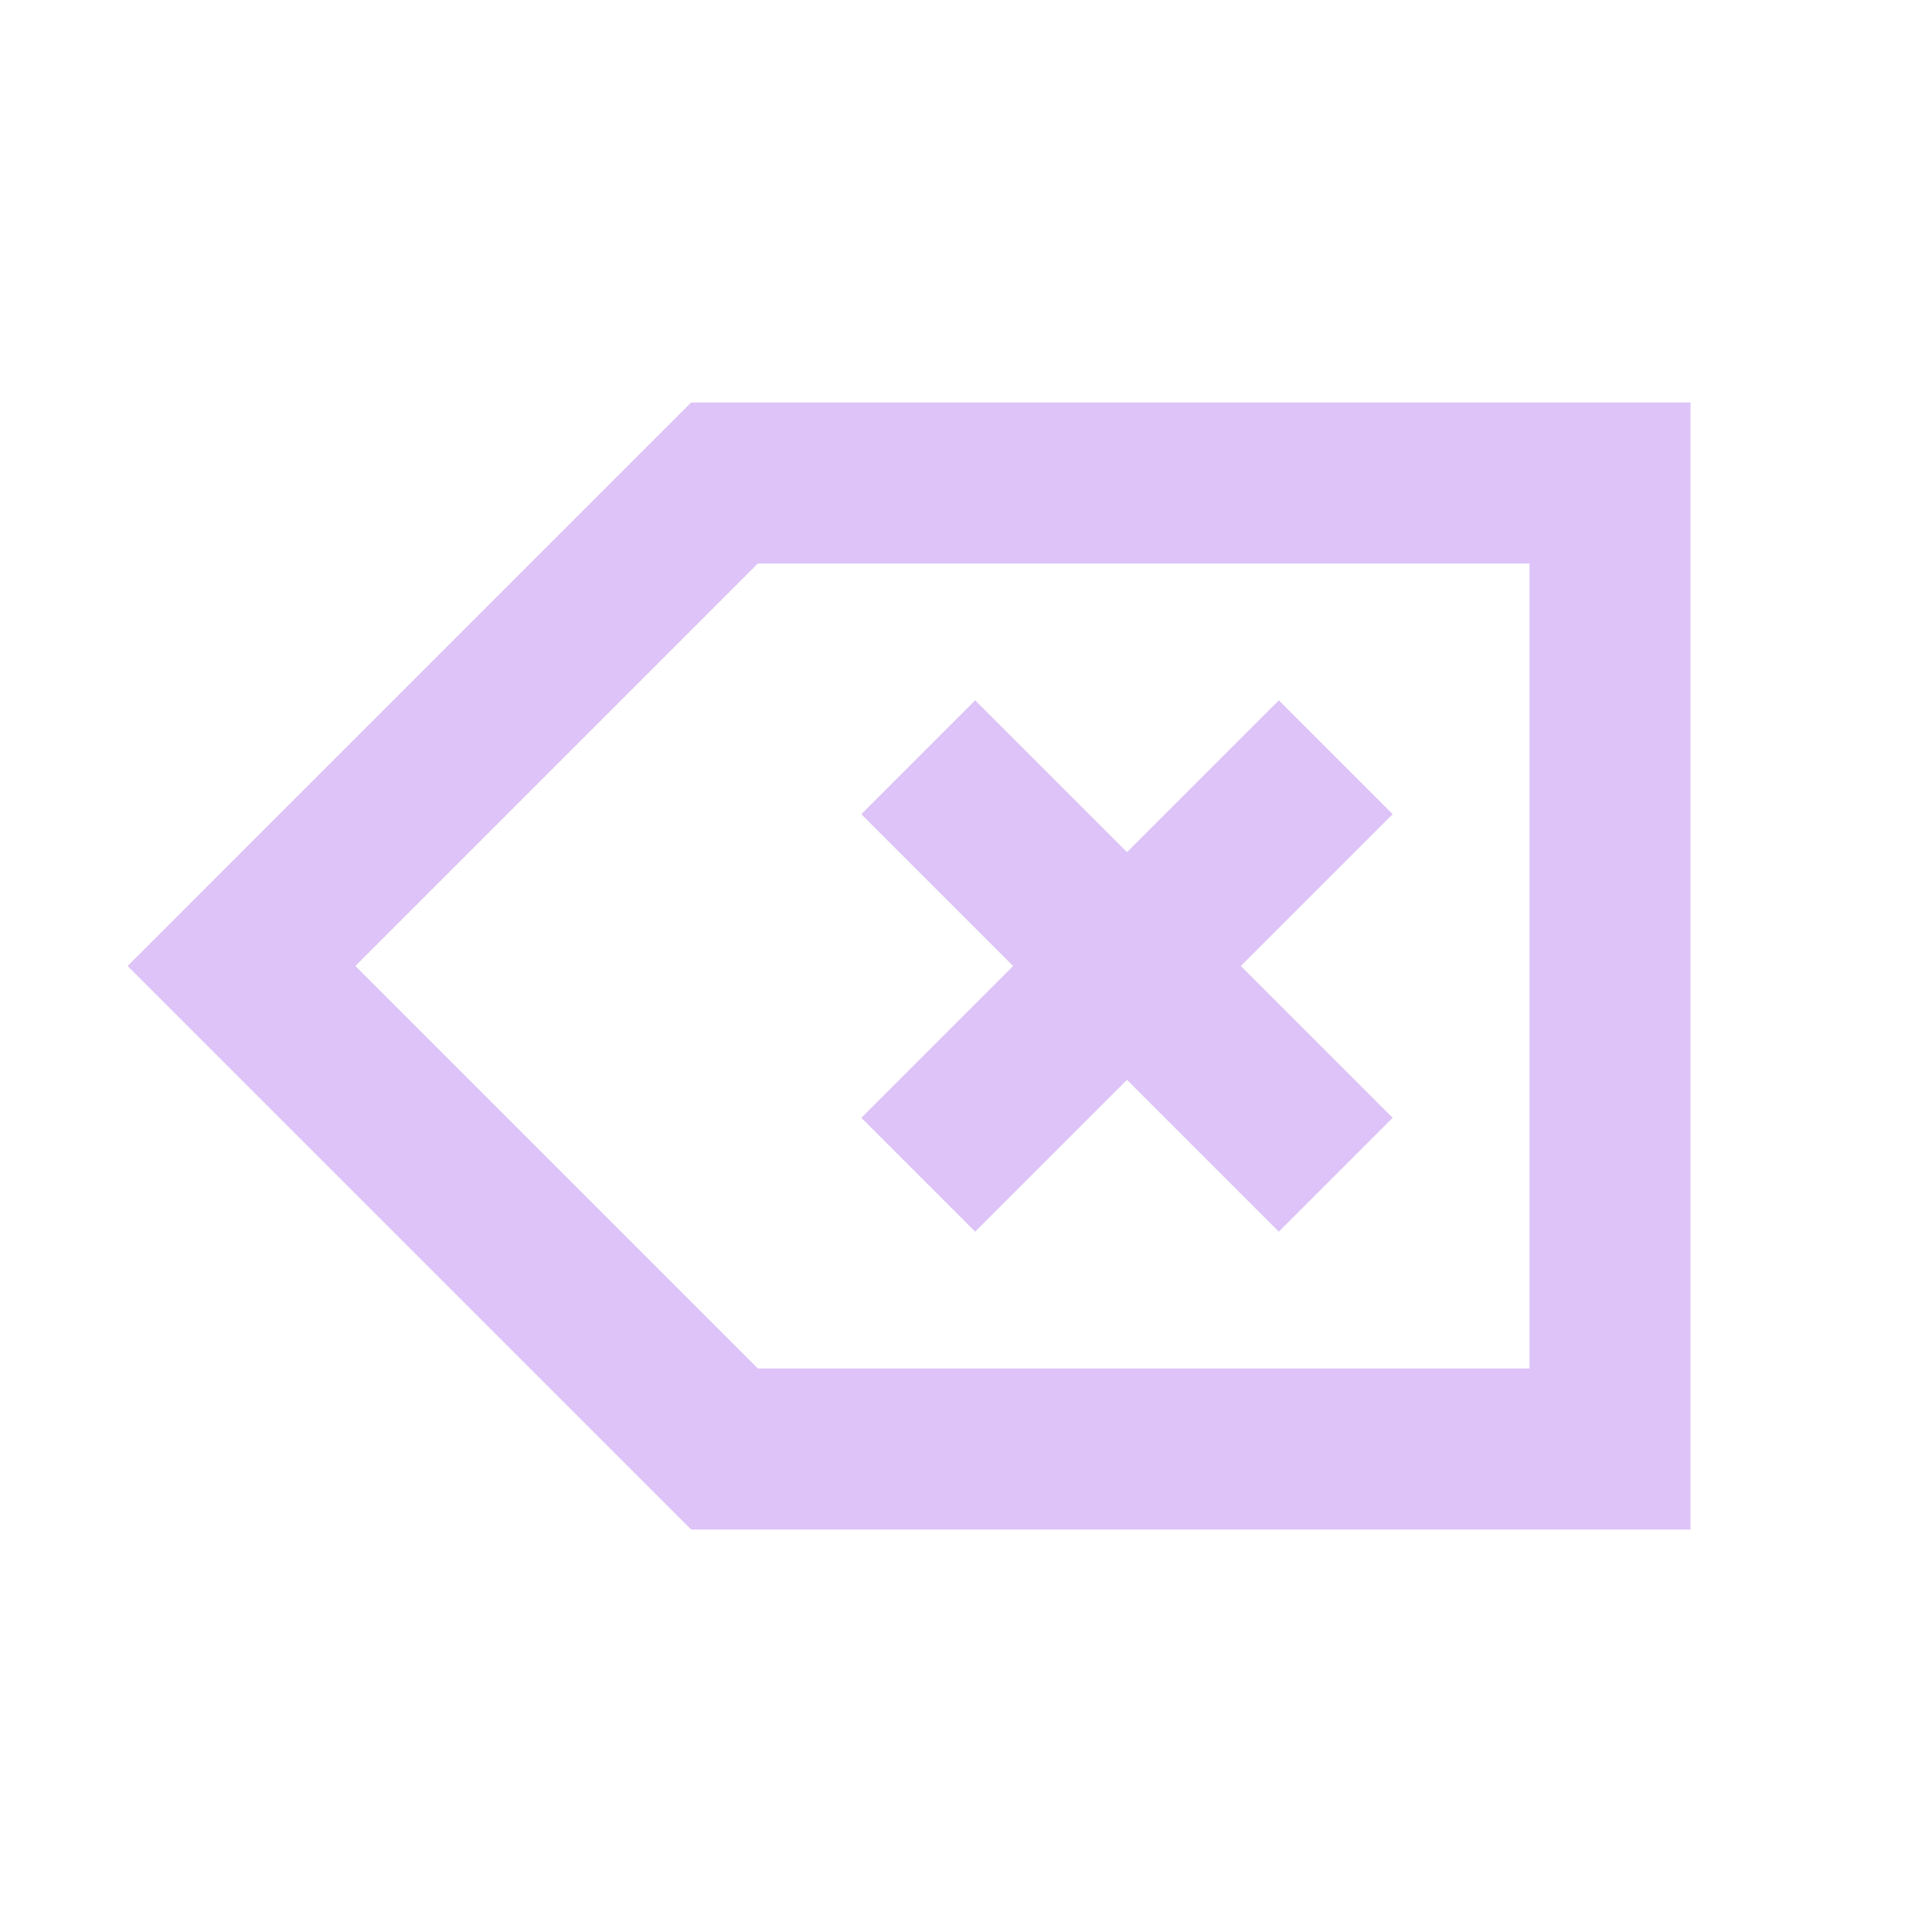 <svg role="img" xmlns="http://www.w3.org/2000/svg" width="48px" height="48px" viewBox="0 0 24 24" aria-labelledby="deleteIconTitle" stroke="#DDC3f7" stroke-width="2" stroke-linecap="square" stroke-linejoin="miter" fill="none" color="#DDC3f7"> <title id="deleteIconTitle">Delete (Backspace)</title> <polygon points="20 18 9 18 3 12 9 6 20 6"/> <path d="M12.114 10.114L15.886 13.886M12.114 13.886L15.886 10.114"/> </svg>